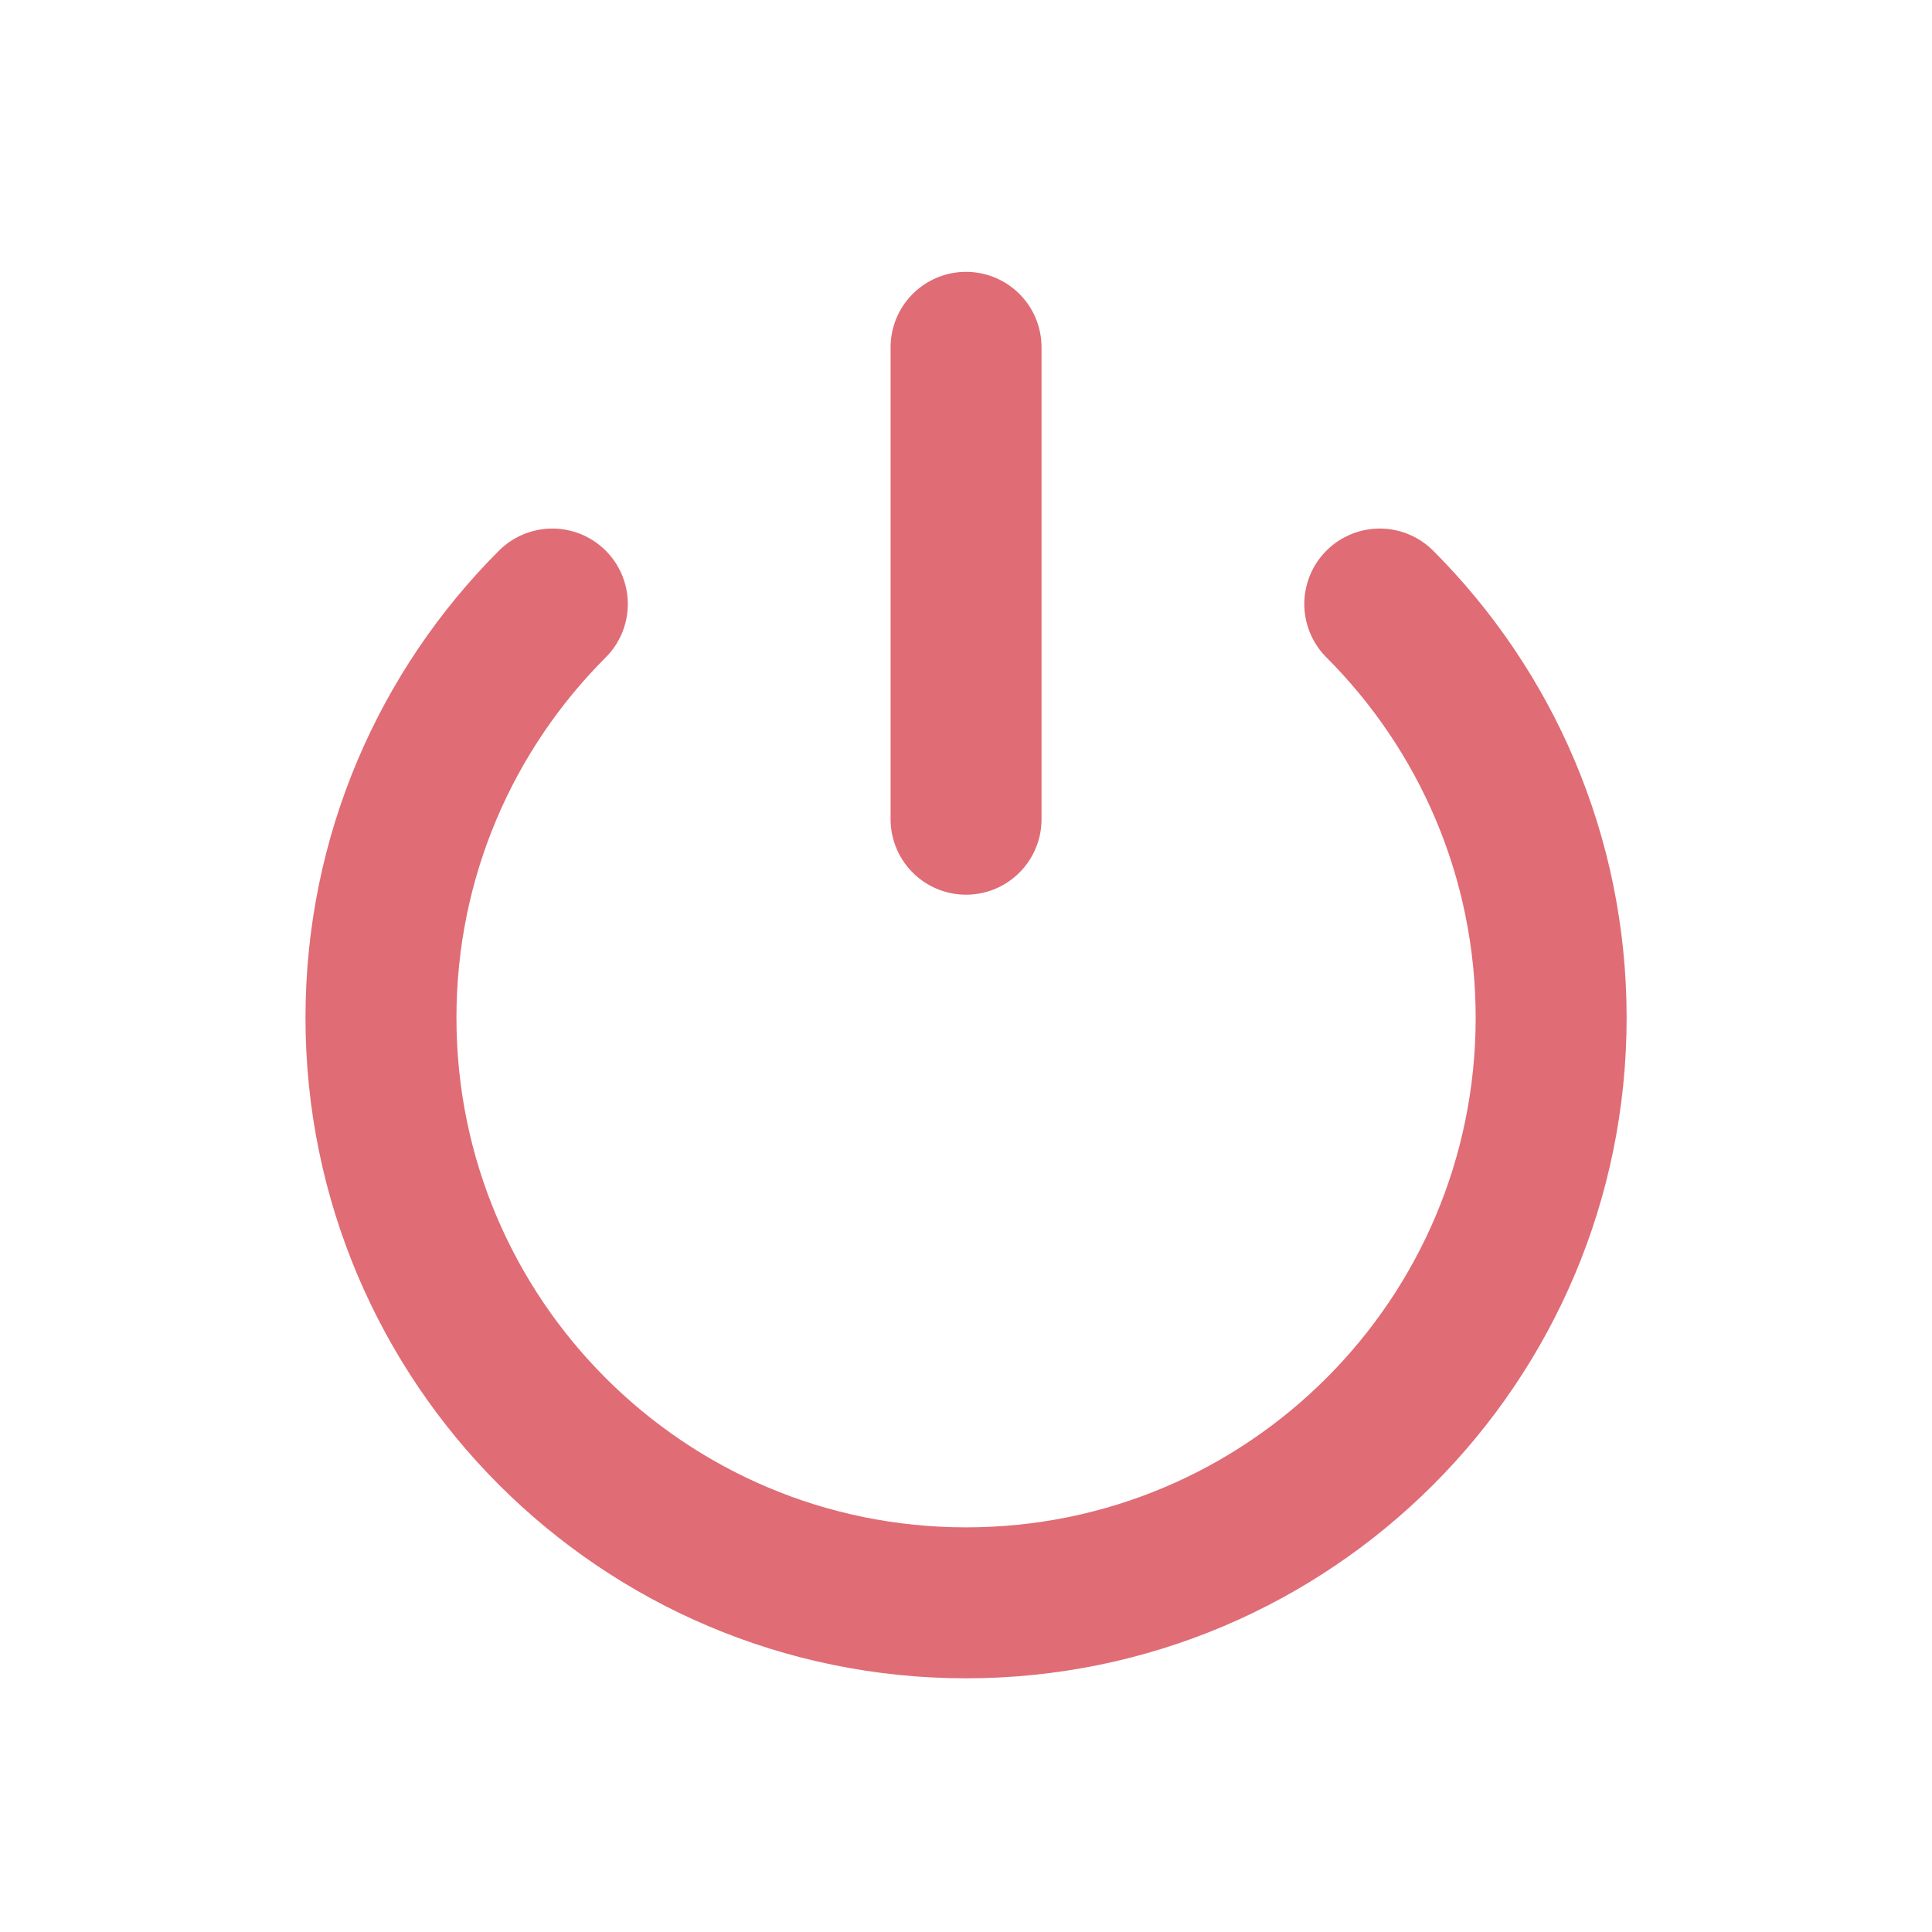 <?xml version="1.0" encoding="UTF-8" standalone="no"?>
<!-- Created with Inkscape (http://www.inkscape.org/) -->

<svg
   xmlns:dc="http://purl.org/dc/elements/1.1/"
   xmlns:cc="http://creativecommons.org/ns#"
   xmlns:rdf="http://www.w3.org/1999/02/22-rdf-syntax-ns#"
   xmlns:svg="http://www.w3.org/2000/svg"
   xmlns="http://www.w3.org/2000/svg"
   xmlns:sodipodi="http://sodipodi.sourceforge.net/DTD/sodipodi-0.dtd"
   xmlns:inkscape="http://www.inkscape.org/namespaces/inkscape"
   width="64"
   height="64"
   viewBox="0 0 16.933 16.933"
   version="1.1"
   id="svg8"
   inkscape:version="0.92.4 (5da689c313, 2019-01-14)"
   sodipodi:docname="power.svg">
  <defs
     id="defs2" />
  <sodipodi:namedview
     id="base"
     pagecolor="#ffffff"
     bordercolor="#666666"
     borderopacity="1.0"
     inkscape:pageopacity="0.0"
     inkscape:pageshadow="2"
     inkscape:zoom="5.6"
     inkscape:cx="27.114151"
     inkscape:cy="39.567434"
     inkscape:document-units="px"
     inkscape:current-layer="g822"
     showgrid="false"
     units="px"
     showguides="false"
     inkscape:window-width="1594"
     inkscape:window-height="894"
     inkscape:window-x="0"
     inkscape:window-y="0"
     inkscape:window-maximized="1" />
  <g
     inkscape:label="Layer 1"
     inkscape:groupmode="layer"
     id="layer1"
     transform="translate(0,-280.067)">
    <g
       id="g822"
       transform="translate(0,-1.415)">
      <path
         sodipodi:nodetypes="csssc"
         inkscape:connector-curvature="0"
         id="path815"
         d="m 12.093,286.776 c 0.928,0.928 1.502,2.21 1.502,3.626 2e-6,2.832 -2.296,5.128 -5.128,5.128 -2.832,0 -5.128,-2.296 -5.128,-5.128 1.1e-6,-1.416 0.574,-2.698 1.502,-3.626"
         style="opacity:1;fill:none;fill-opacity:1;stroke:#e06c75;stroke-width:1.323;stroke-linecap:round;stroke-linejoin:round;stroke-miterlimit:4;stroke-dasharray:none;stroke-opacity:1" />
      <path
         inkscape:connector-curvature="0"
         id="path818"
         d="m 8.467,284.526 v 4.136"
         style="fill:none;stroke:#e06c75;stroke-width:1.323;stroke-linecap:round;stroke-linejoin:round;stroke-miterlimit:4;stroke-dasharray:none;stroke-opacity:1" />
    </g>
  </g>
</svg>
